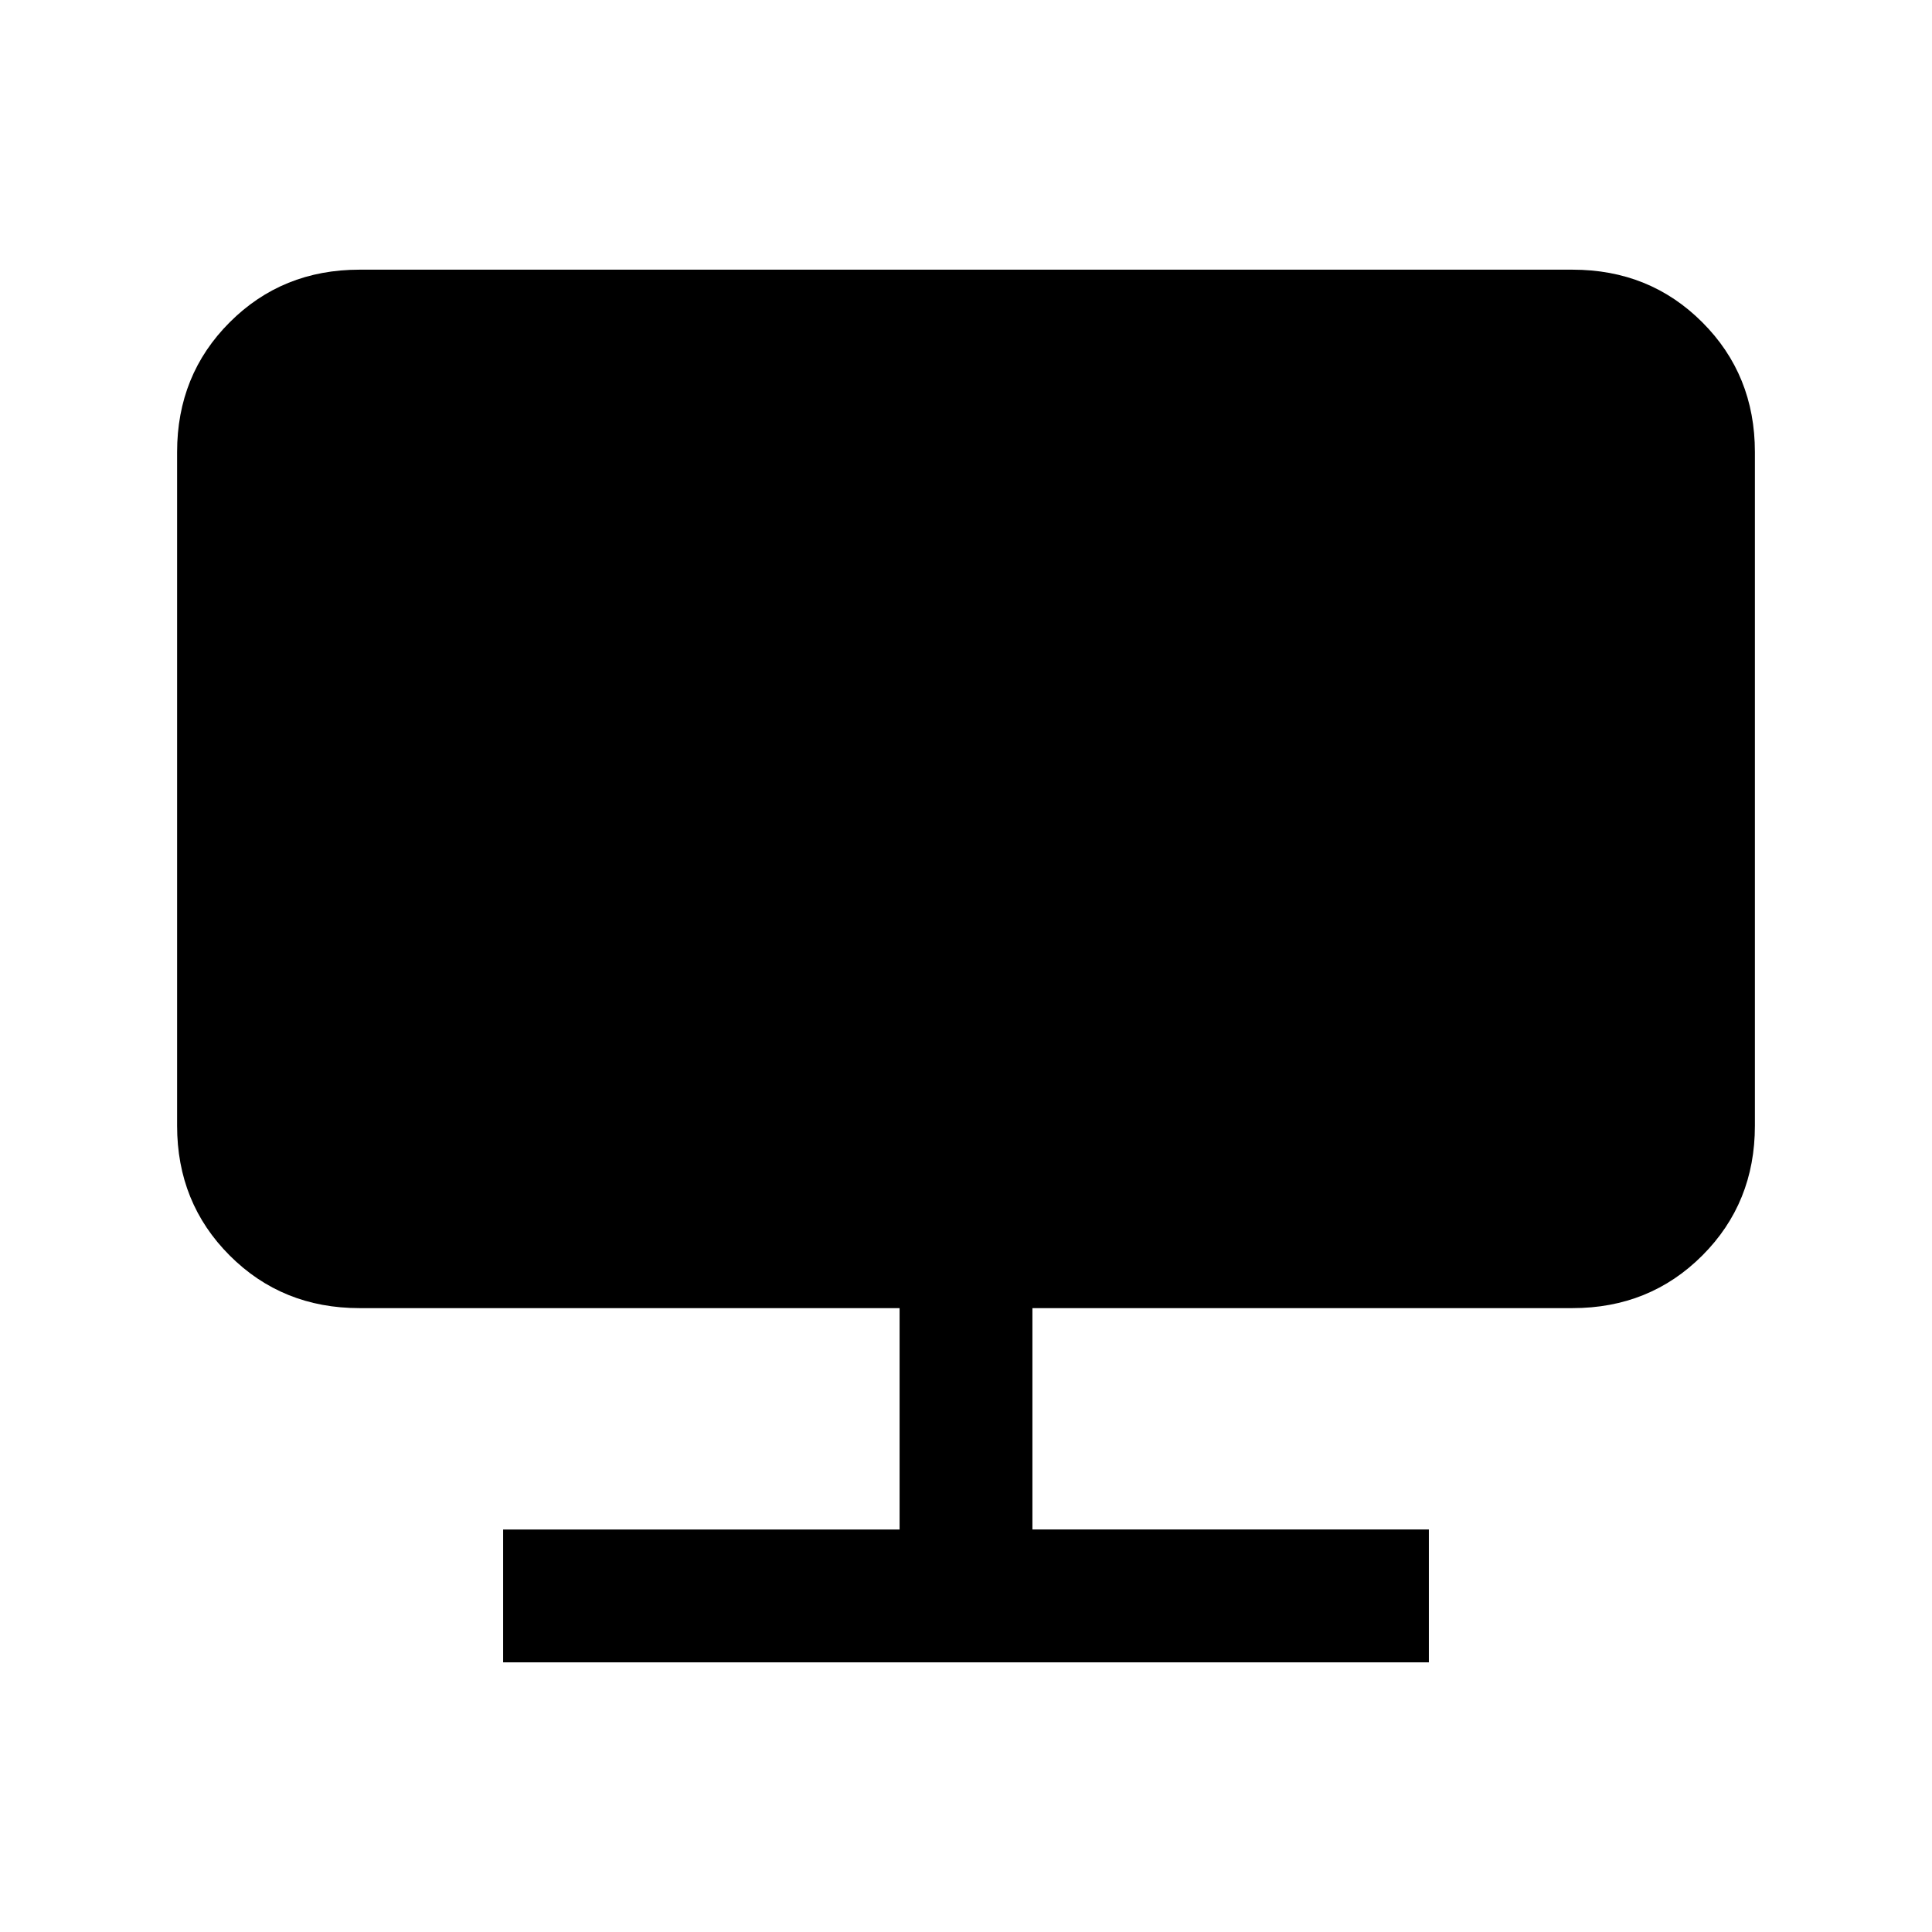 <svg xmlns="http://www.w3.org/2000/svg" height="24" viewBox="0 -960 960 960" width="24"><path d="M250-134v-66h197v-110H178.62q-38.35 0-64.48-26.14Q88-362.28 88-400.62v-334.76q0-38.35 26.14-64.48Q140.27-826 178.62-826h602.76q38.35 0 64.48 26.14Q872-773.73 872-735.38v334.76q0 38.34-26.14 64.48Q819.73-310 781.38-310H513v110h197v66H250Z"/></svg>